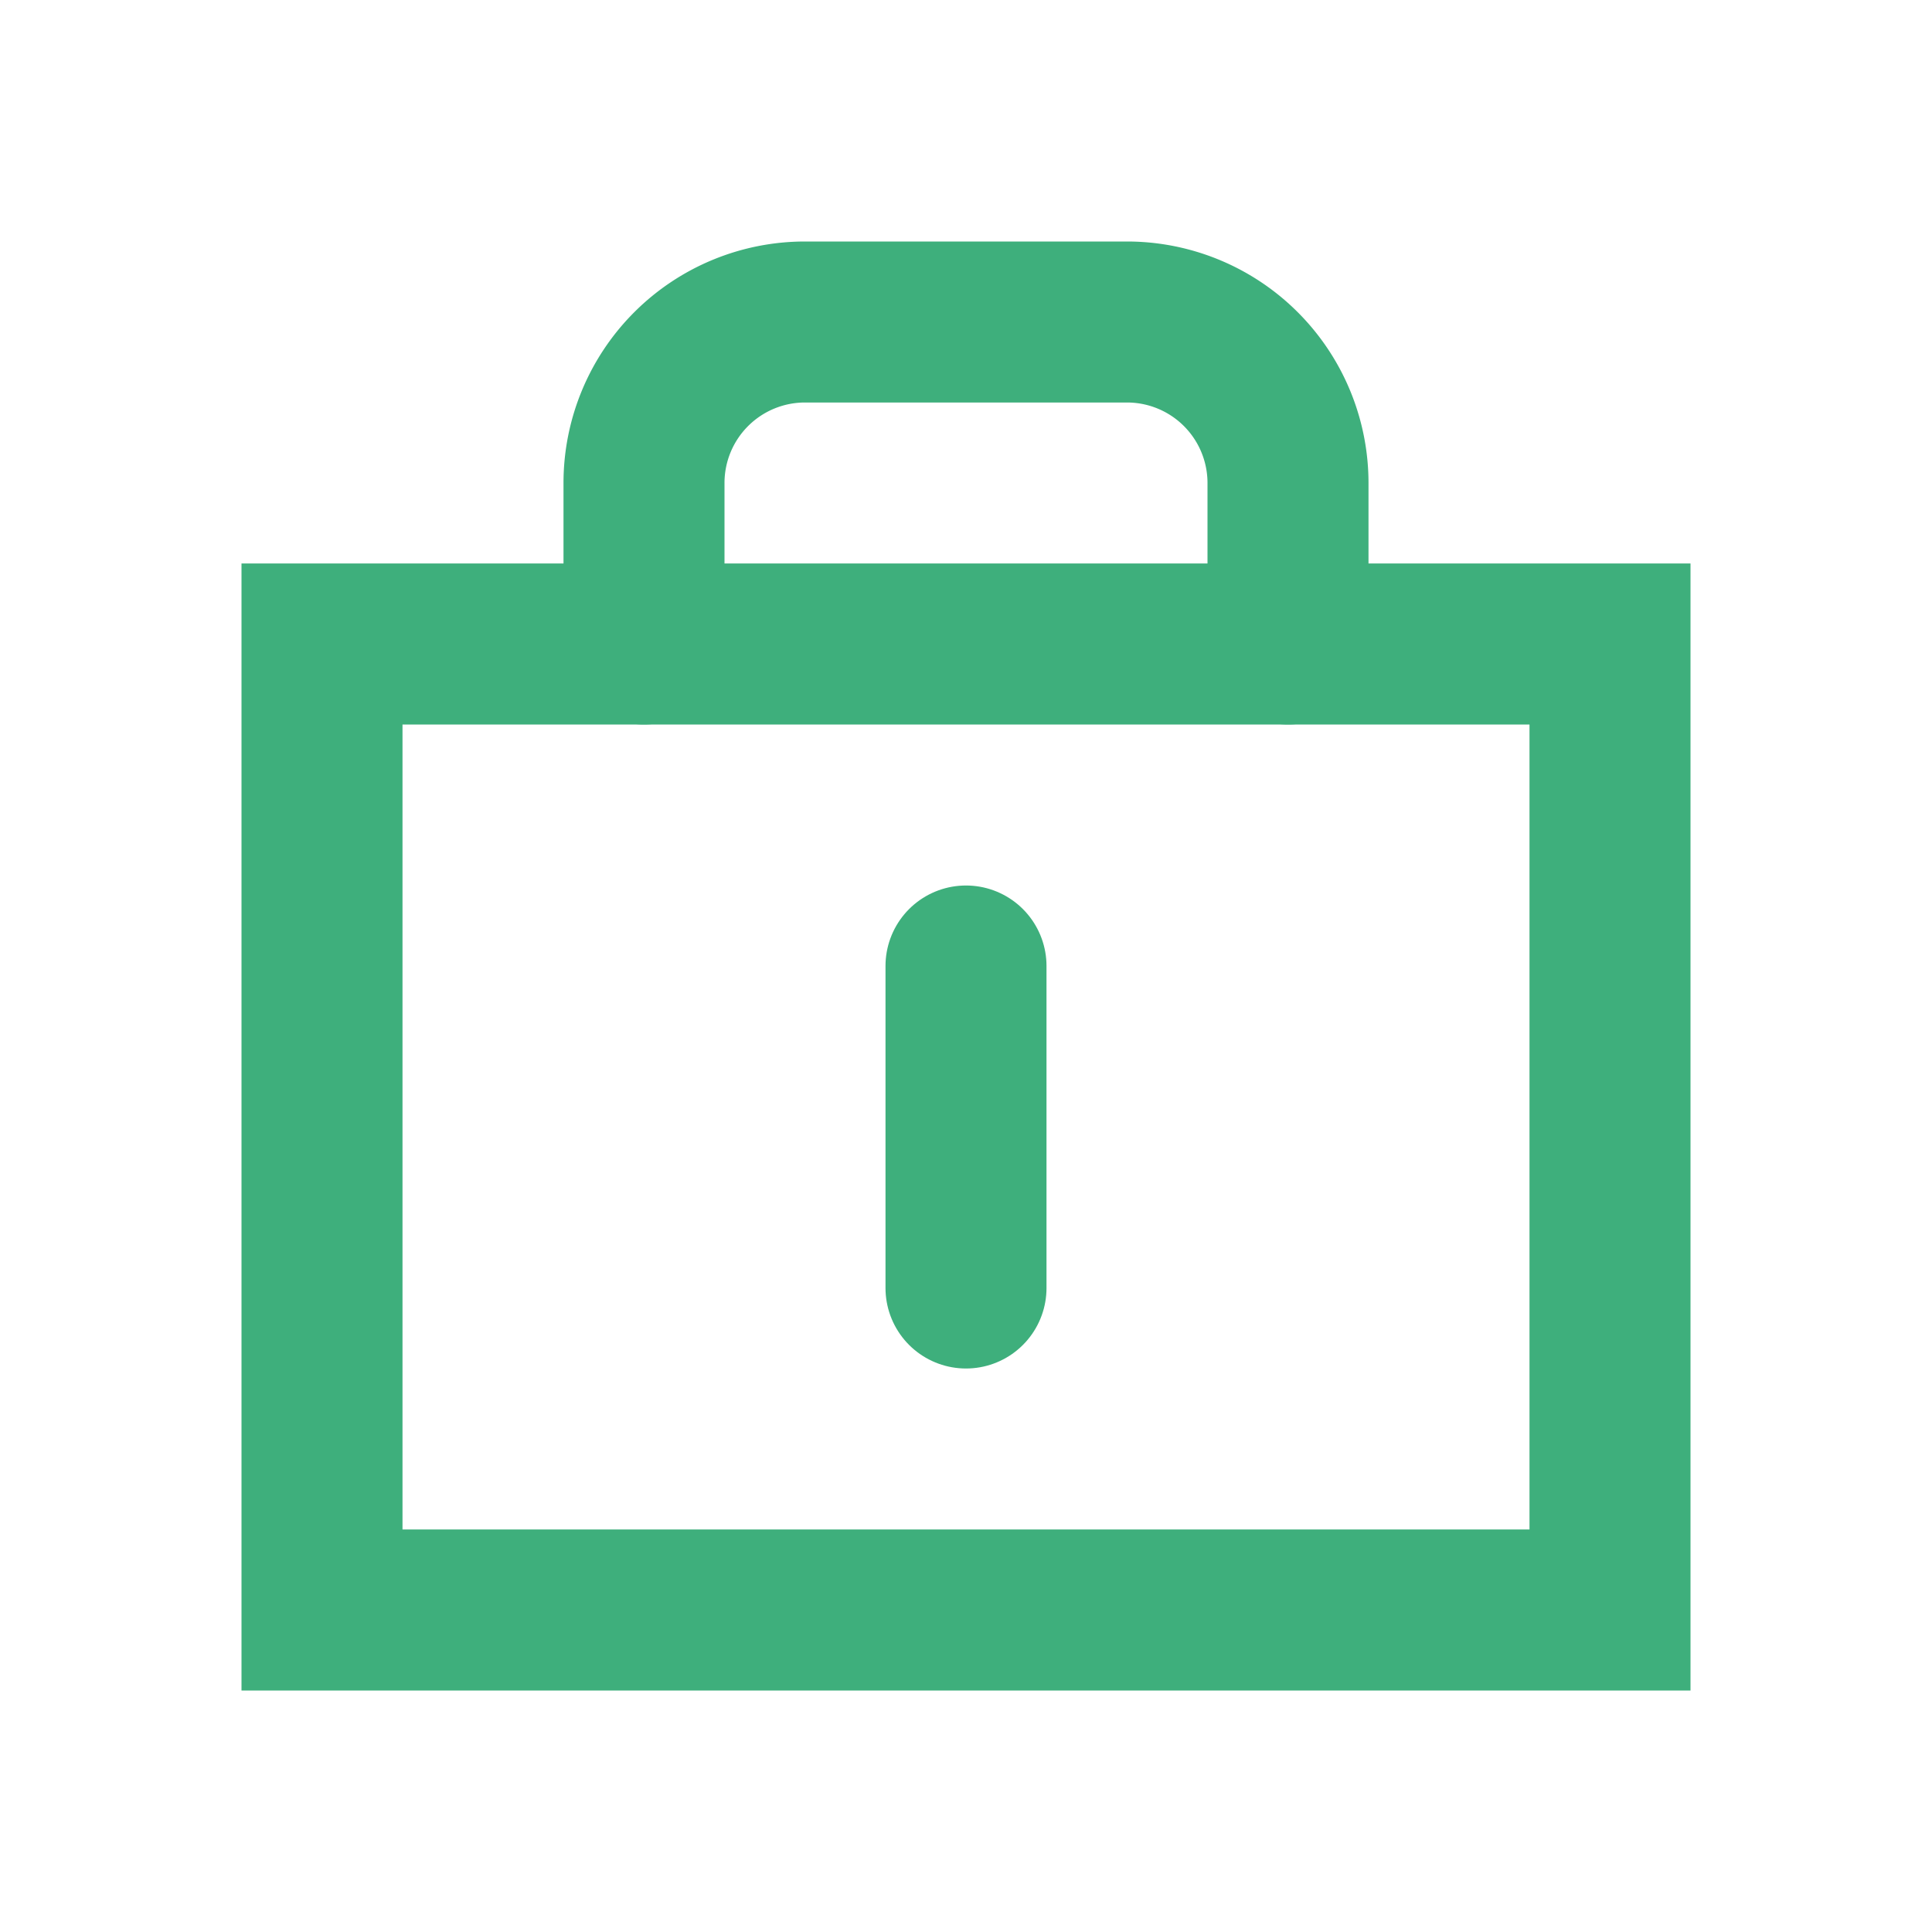 <?xml version="1.0" encoding="UTF-8"?>
<svg width="24" height="24" viewBox="0 0 24 24" fill="none" xmlns="http://www.w3.org/2000/svg">
  <path d="M4 8h16v12H4V8z" stroke="#3eaf7c" stroke-width="2" stroke-linecap="round"/>
  <path d="M8 8V6a2 2 0 012-2h4a2 2 0 012 2v2" stroke="#3eaf7c" stroke-width="2" stroke-linecap="round"/>
  <path d="M12 12v4" stroke="#3eaf7c" stroke-width="2" stroke-linecap="round"/>
</svg>